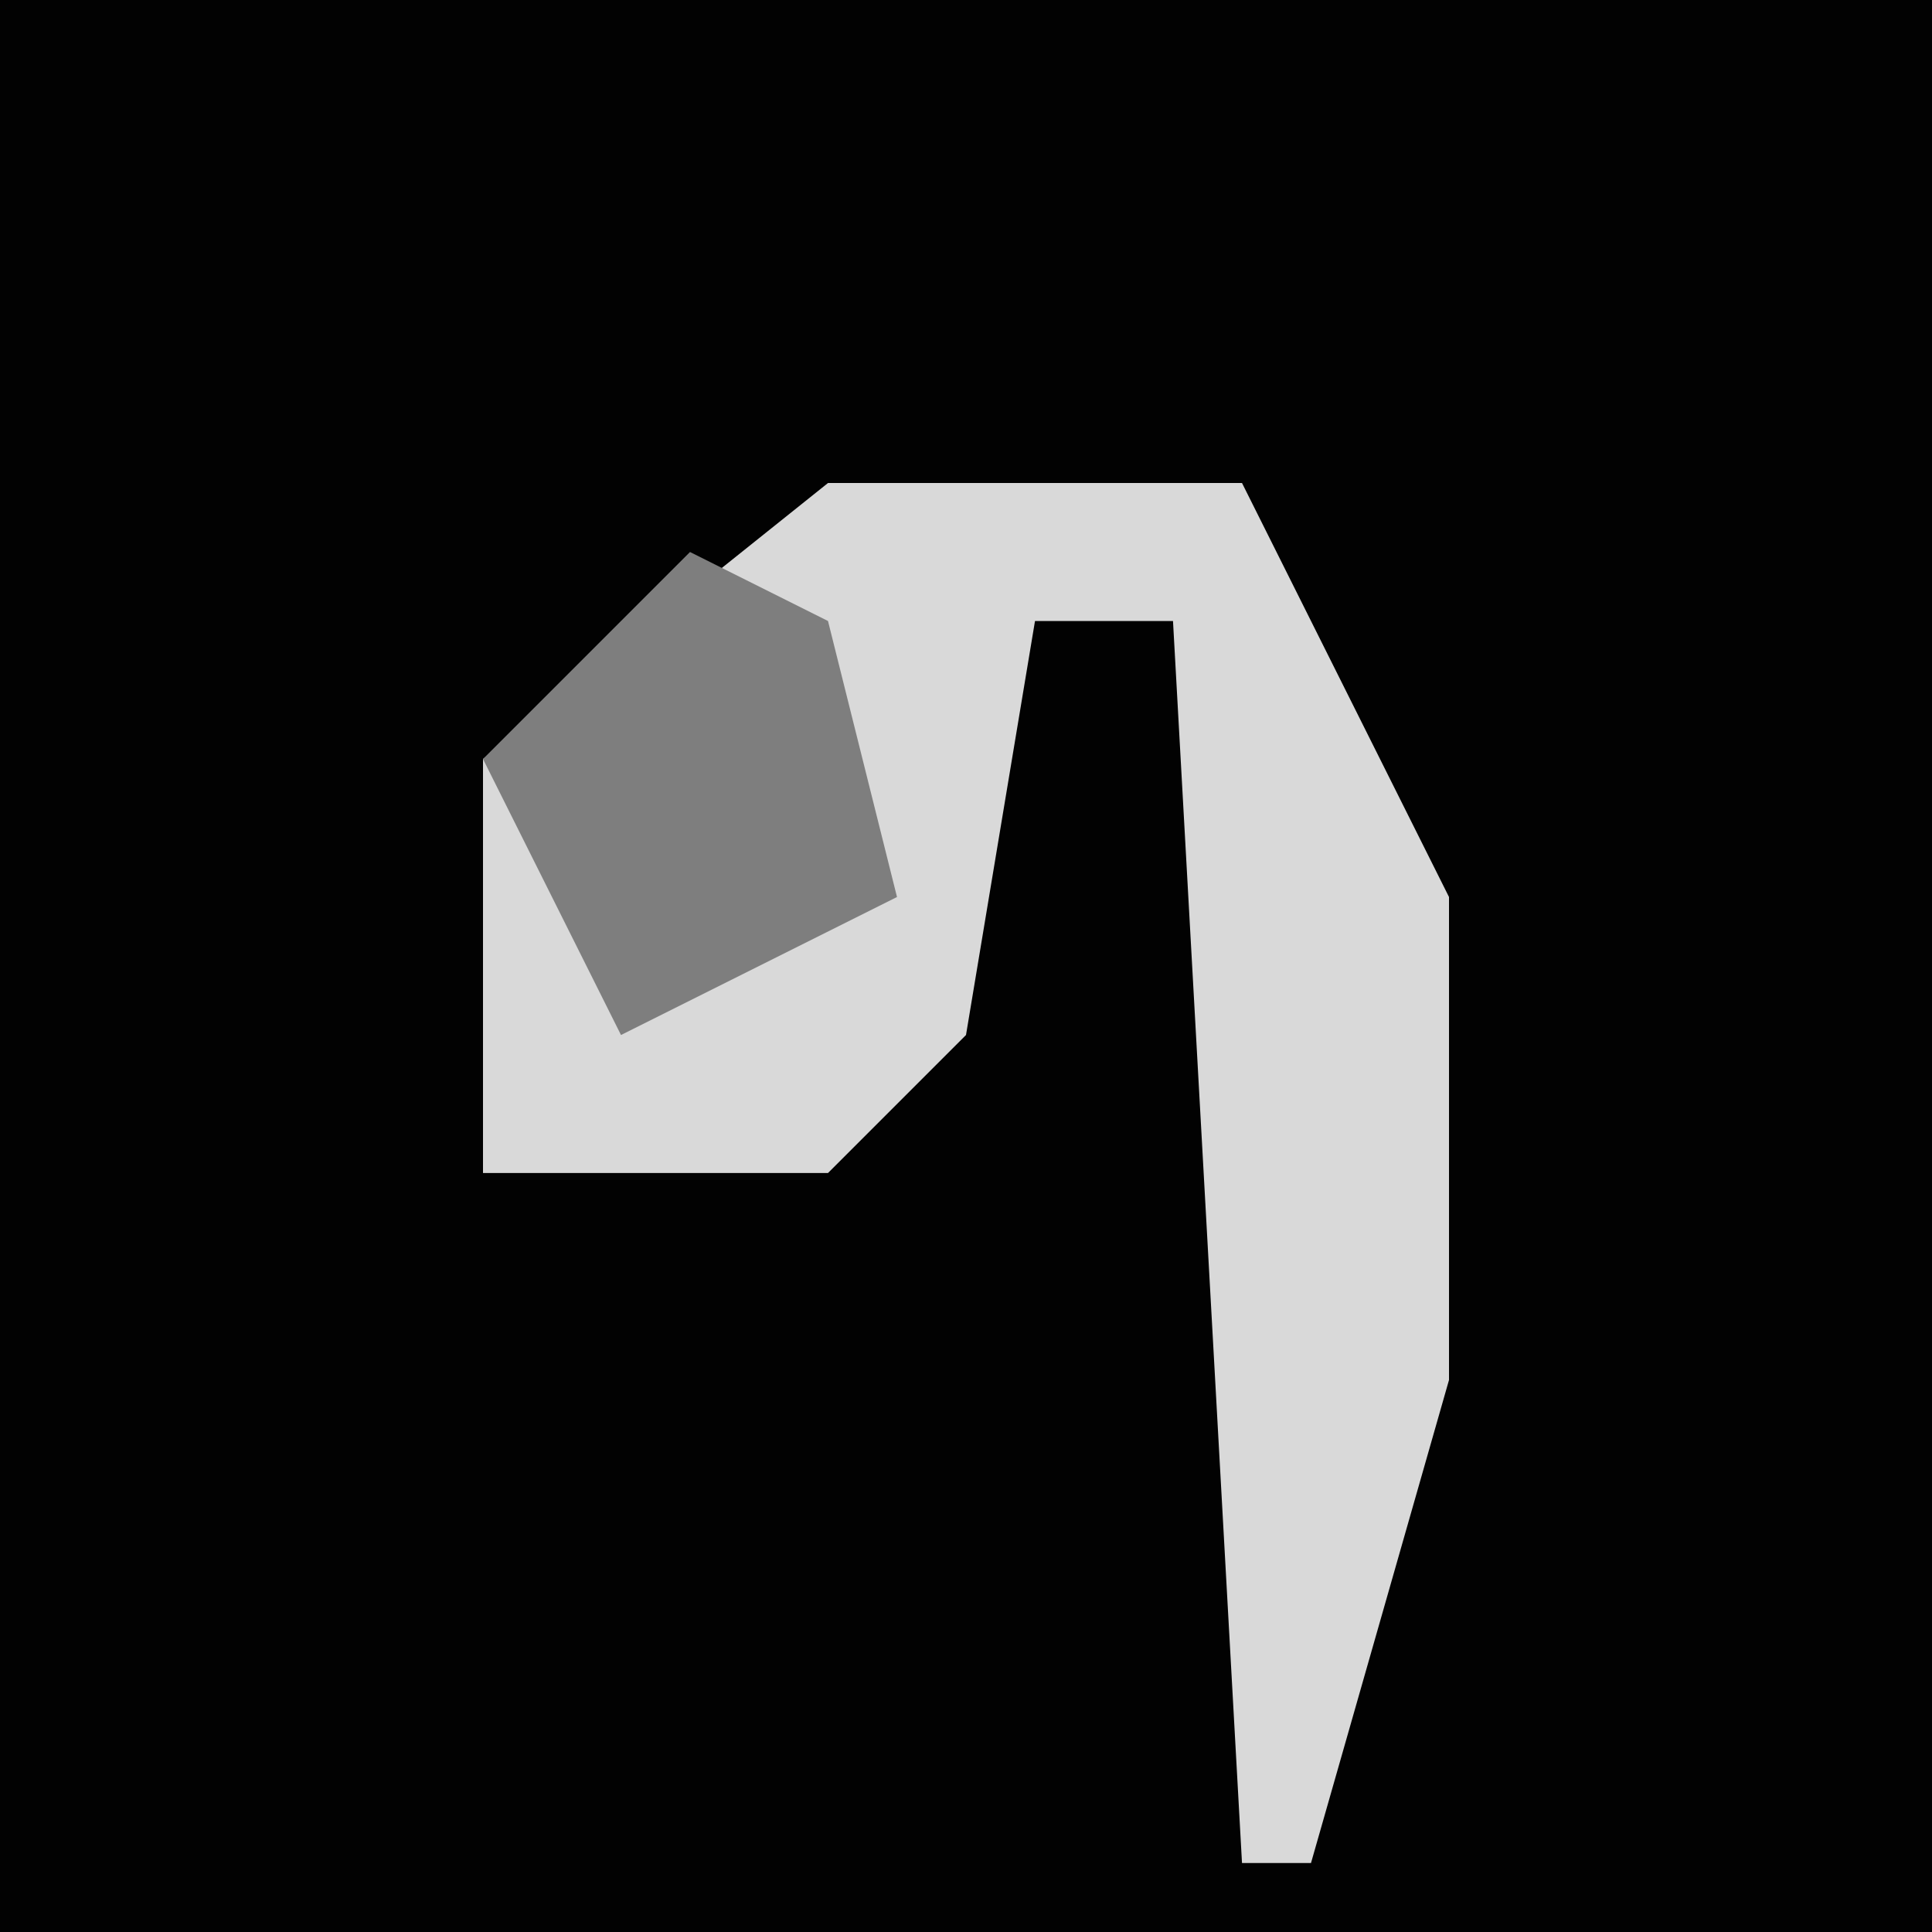 <?xml version="1.0" encoding="UTF-8"?>
<svg version="1.1" xmlns="http://www.w3.org/2000/svg" width="28" height="28">
<path d="M0,0 L28,0 L28,28 L0,28 Z " fill="#020202" transform="translate(0,0)"/>
<path d="M0,0 L6,0 L9,6 L9,13 L7,20 L6,20 L5,2 L3,2 L2,8 L0,10 L-5,10 L-5,4 Z " fill="#D9D9D9" transform="translate(12,7)"/>
<path d="M0,0 L2,1 L3,5 L-1,7 L-3,3 Z " fill="#7E7E7E" transform="translate(10,8)"/>
</svg>
